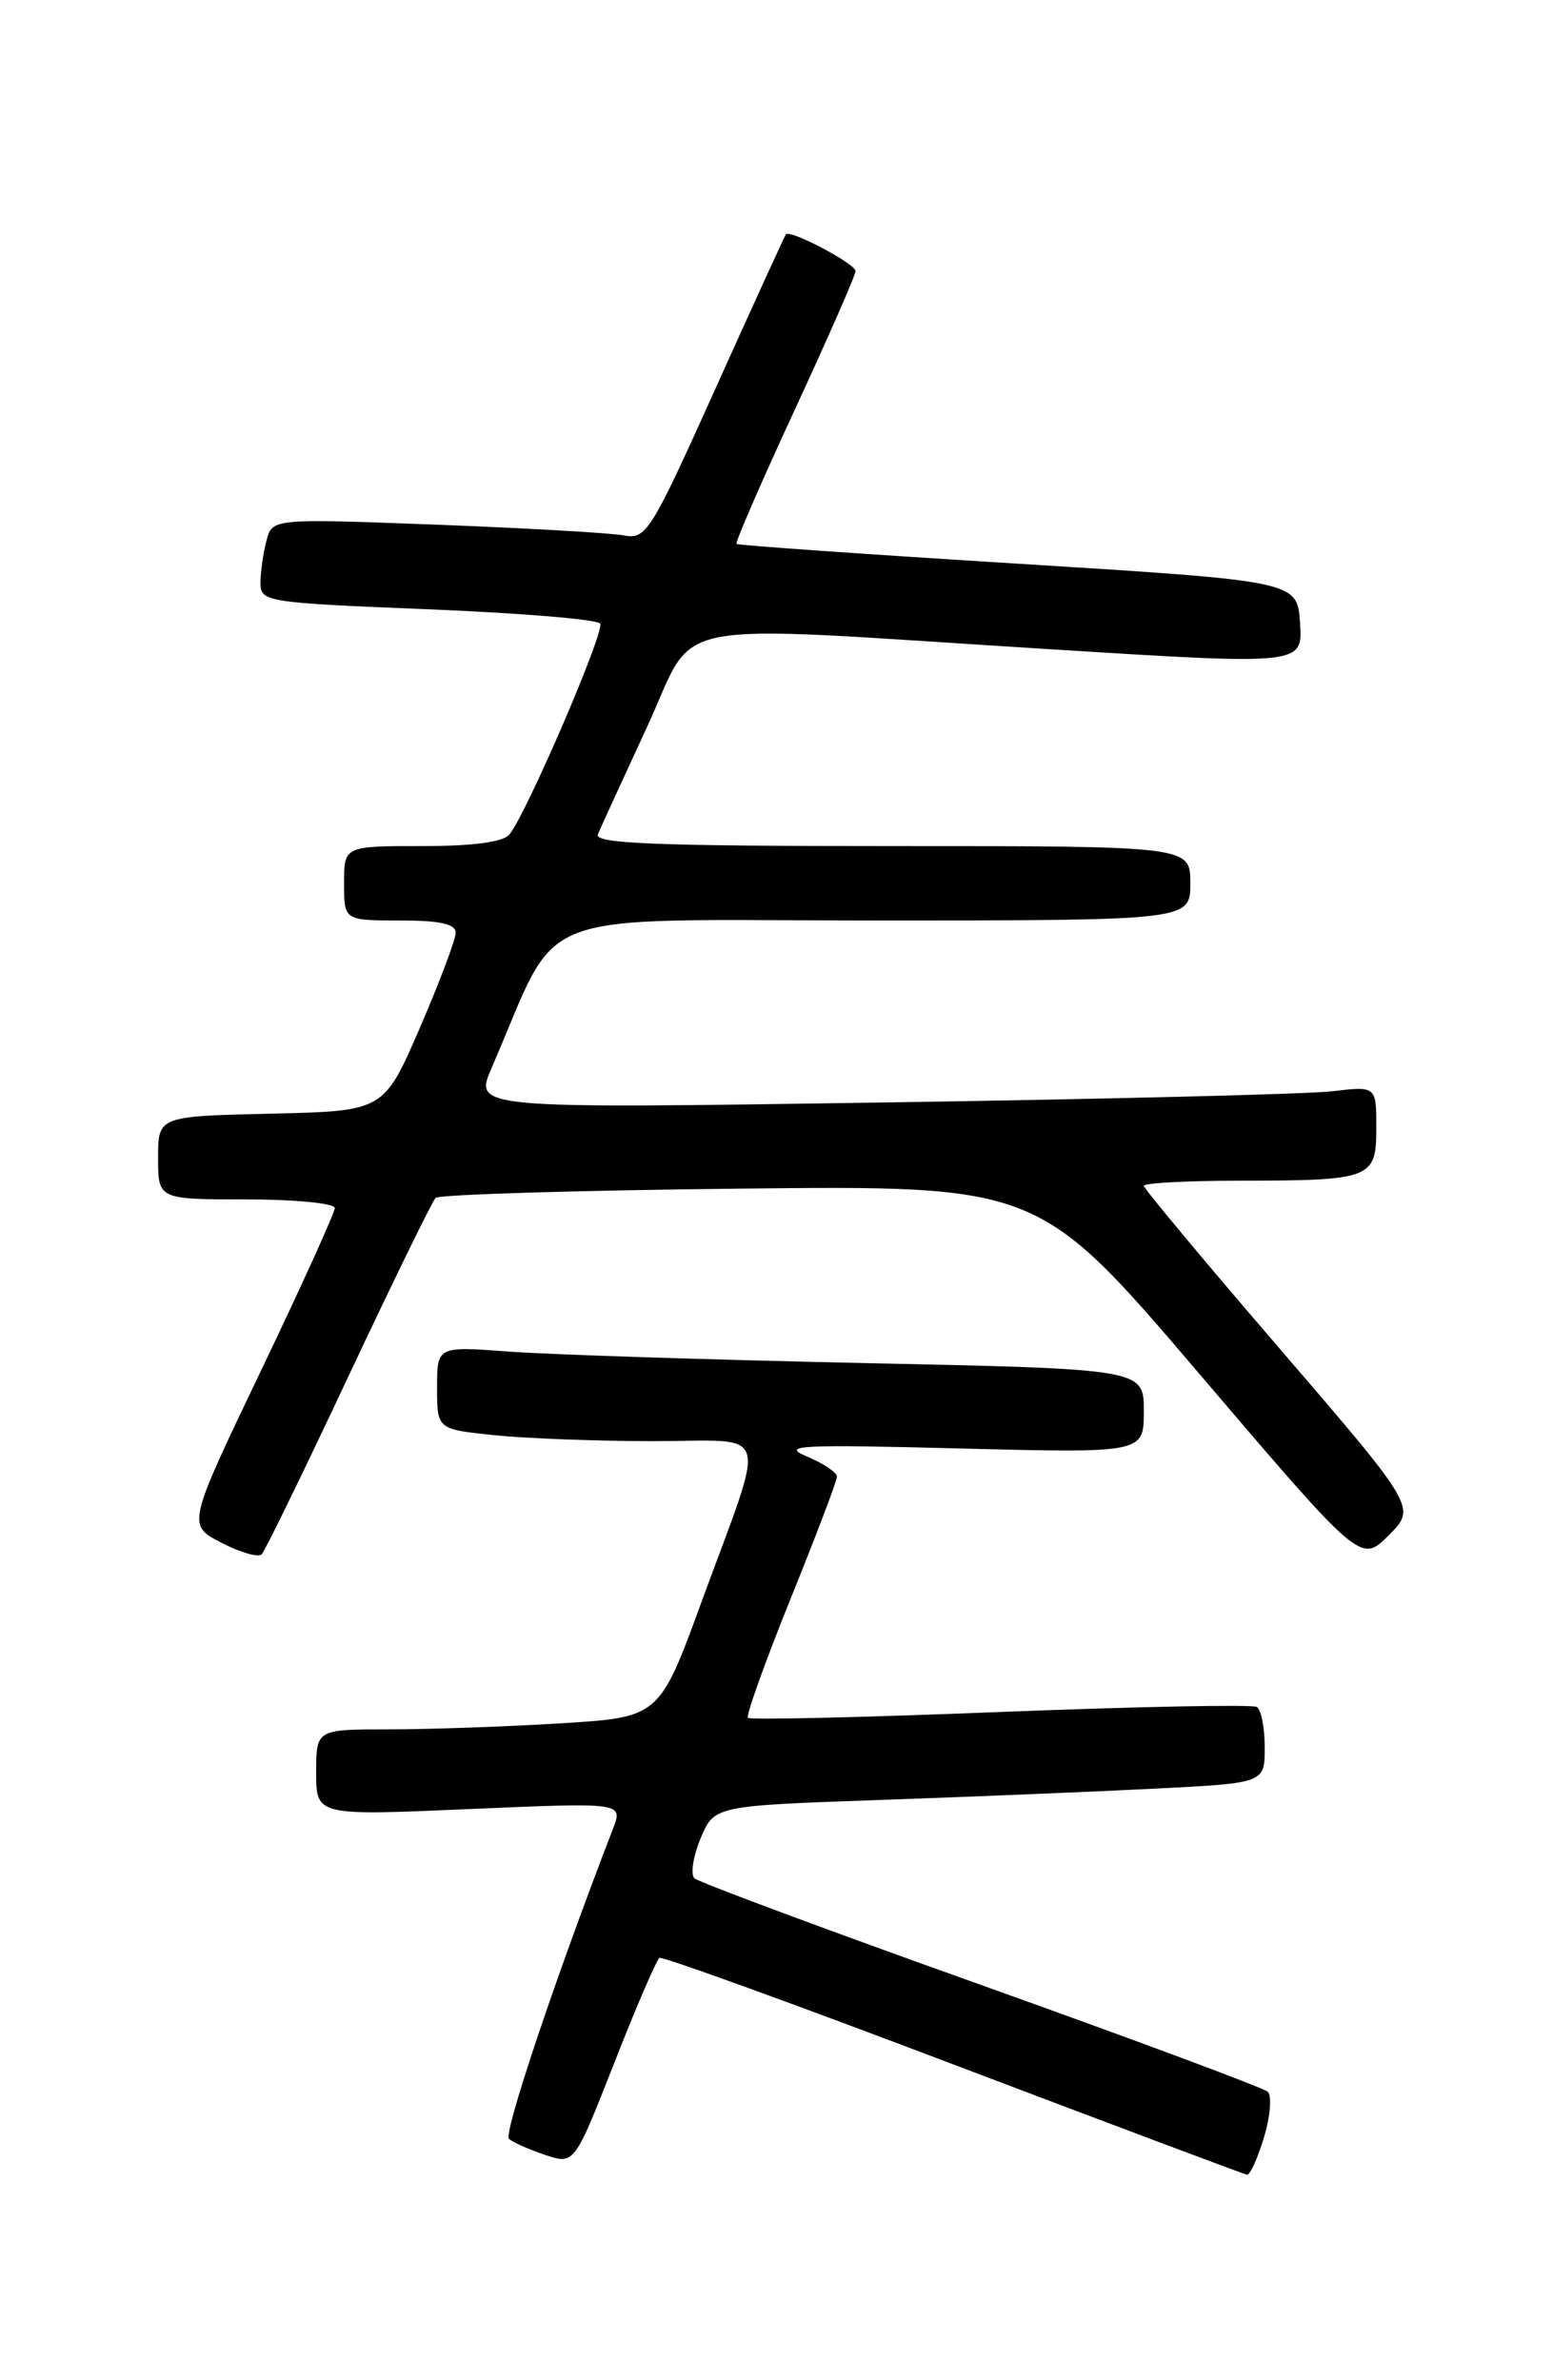 <?xml version="1.0" encoding="UTF-8" standalone="no"?>
<!DOCTYPE svg PUBLIC "-//W3C//DTD SVG 1.1//EN" "http://www.w3.org/Graphics/SVG/1.1/DTD/svg11.dtd" >
<svg xmlns="http://www.w3.org/2000/svg" xmlns:xlink="http://www.w3.org/1999/xlink" version="1.1" viewBox="0 0 167 256">
 <g >
 <path fill="currentColor"
d=" M 135.92 229.88 C 136.60 227.61 136.78 225.41 136.33 224.98 C 135.87 224.55 122.00 219.39 105.50 213.49 C 89.00 207.60 75.13 202.44 74.68 202.02 C 74.23 201.61 74.53 199.68 75.33 197.74 C 76.80 194.22 76.80 194.22 94.65 193.59 C 104.47 193.25 117.79 192.70 124.25 192.37 C 136.00 191.78 136.00 191.78 136.00 187.95 C 136.00 185.84 135.62 183.88 135.15 183.59 C 134.68 183.31 122.28 183.55 107.58 184.13 C 92.88 184.71 80.66 185.00 80.43 184.76 C 80.20 184.53 82.26 178.78 85.00 171.99 C 87.75 165.19 90.00 159.27 90.00 158.82 C 90.00 158.37 88.54 157.39 86.75 156.64 C 83.91 155.45 85.96 155.34 103.25 155.79 C 123.00 156.29 123.00 156.29 123.00 151.76 C 123.00 147.24 123.00 147.24 92.75 146.60 C 76.11 146.24 59.01 145.69 54.75 145.37 C 47.00 144.79 47.00 144.79 47.00 149.25 C 47.00 153.72 47.00 153.72 53.15 154.36 C 56.53 154.71 64.23 155.00 70.26 155.00 C 83.11 155.00 82.51 152.99 75.45 172.26 C 70.90 184.70 70.90 184.70 60.29 185.35 C 54.46 185.71 46.16 186.00 41.84 186.00 C 34.00 186.00 34.00 186.00 34.00 190.64 C 34.00 195.29 34.00 195.29 50.50 194.57 C 67.00 193.86 67.00 193.86 65.92 196.68 C 59.76 212.62 54.11 229.49 54.73 230.04 C 55.15 230.42 56.91 231.20 58.63 231.77 C 61.76 232.81 61.76 232.81 66.06 221.86 C 68.42 215.83 70.61 210.76 70.92 210.58 C 71.24 210.40 85.45 215.55 102.50 222.03 C 119.55 228.50 133.77 233.84 134.09 233.90 C 134.42 233.95 135.24 232.14 135.92 229.88 Z  M 37.48 148.00 C 42.27 137.82 46.48 129.20 46.84 128.84 C 47.20 128.48 61.94 128.03 79.60 127.84 C 111.70 127.50 111.70 127.50 129.01 147.81 C 146.33 168.13 146.33 168.13 149.32 165.14 C 152.31 162.15 152.31 162.15 137.66 145.11 C 129.59 135.74 123.00 127.83 123.00 127.54 C 123.00 127.24 127.61 126.99 133.25 126.99 C 147.52 126.97 148.00 126.78 148.00 121.29 C 148.00 116.81 148.00 116.81 143.25 117.37 C 140.64 117.68 118.81 118.22 94.73 118.58 C 50.97 119.24 50.97 119.24 52.86 114.87 C 60.48 97.31 56.10 99.00 93.94 99.00 C 128.00 99.00 128.00 99.00 128.00 95.00 C 128.00 91.00 128.00 91.00 95.89 91.00 C 70.60 91.00 63.89 90.73 64.29 89.75 C 64.57 89.06 66.94 83.89 69.55 78.25 C 75.13 66.22 70.29 67.17 112.80 69.82 C 140.09 71.53 140.09 71.53 139.80 67.01 C 139.50 62.50 139.50 62.50 109.50 60.63 C 93.00 59.61 79.37 58.65 79.20 58.50 C 79.04 58.36 81.85 51.88 85.45 44.10 C 89.05 36.32 92.00 29.60 92.00 29.16 C 92.00 28.37 84.97 24.65 84.51 25.21 C 84.38 25.37 80.97 32.83 76.94 41.79 C 69.94 57.33 69.49 58.05 67.05 57.58 C 65.65 57.32 56.58 56.80 46.90 56.43 C 29.29 55.77 29.29 55.77 28.66 58.13 C 28.31 59.44 28.02 61.47 28.01 62.65 C 28.00 64.74 28.47 64.82 46.02 65.53 C 55.93 65.93 64.27 66.62 64.54 67.07 C 65.06 67.90 56.62 87.50 54.78 89.75 C 54.11 90.57 50.87 91.00 45.38 91.00 C 37.00 91.00 37.00 91.00 37.00 95.00 C 37.00 99.00 37.00 99.00 43.00 99.00 C 47.31 99.00 49.00 99.37 49.00 100.32 C 49.00 101.05 47.26 105.66 45.14 110.57 C 41.27 119.50 41.27 119.50 29.14 119.78 C 17.00 120.06 17.00 120.06 17.00 124.53 C 17.00 129.00 17.00 129.00 26.50 129.00 C 31.73 129.00 36.00 129.42 36.00 129.93 C 36.00 130.43 32.43 138.31 28.06 147.43 C 20.12 164.02 20.12 164.02 23.81 165.93 C 25.84 166.98 27.79 167.54 28.14 167.17 C 28.50 166.80 32.70 158.18 37.48 148.00 Z "/>
</g>
</svg>